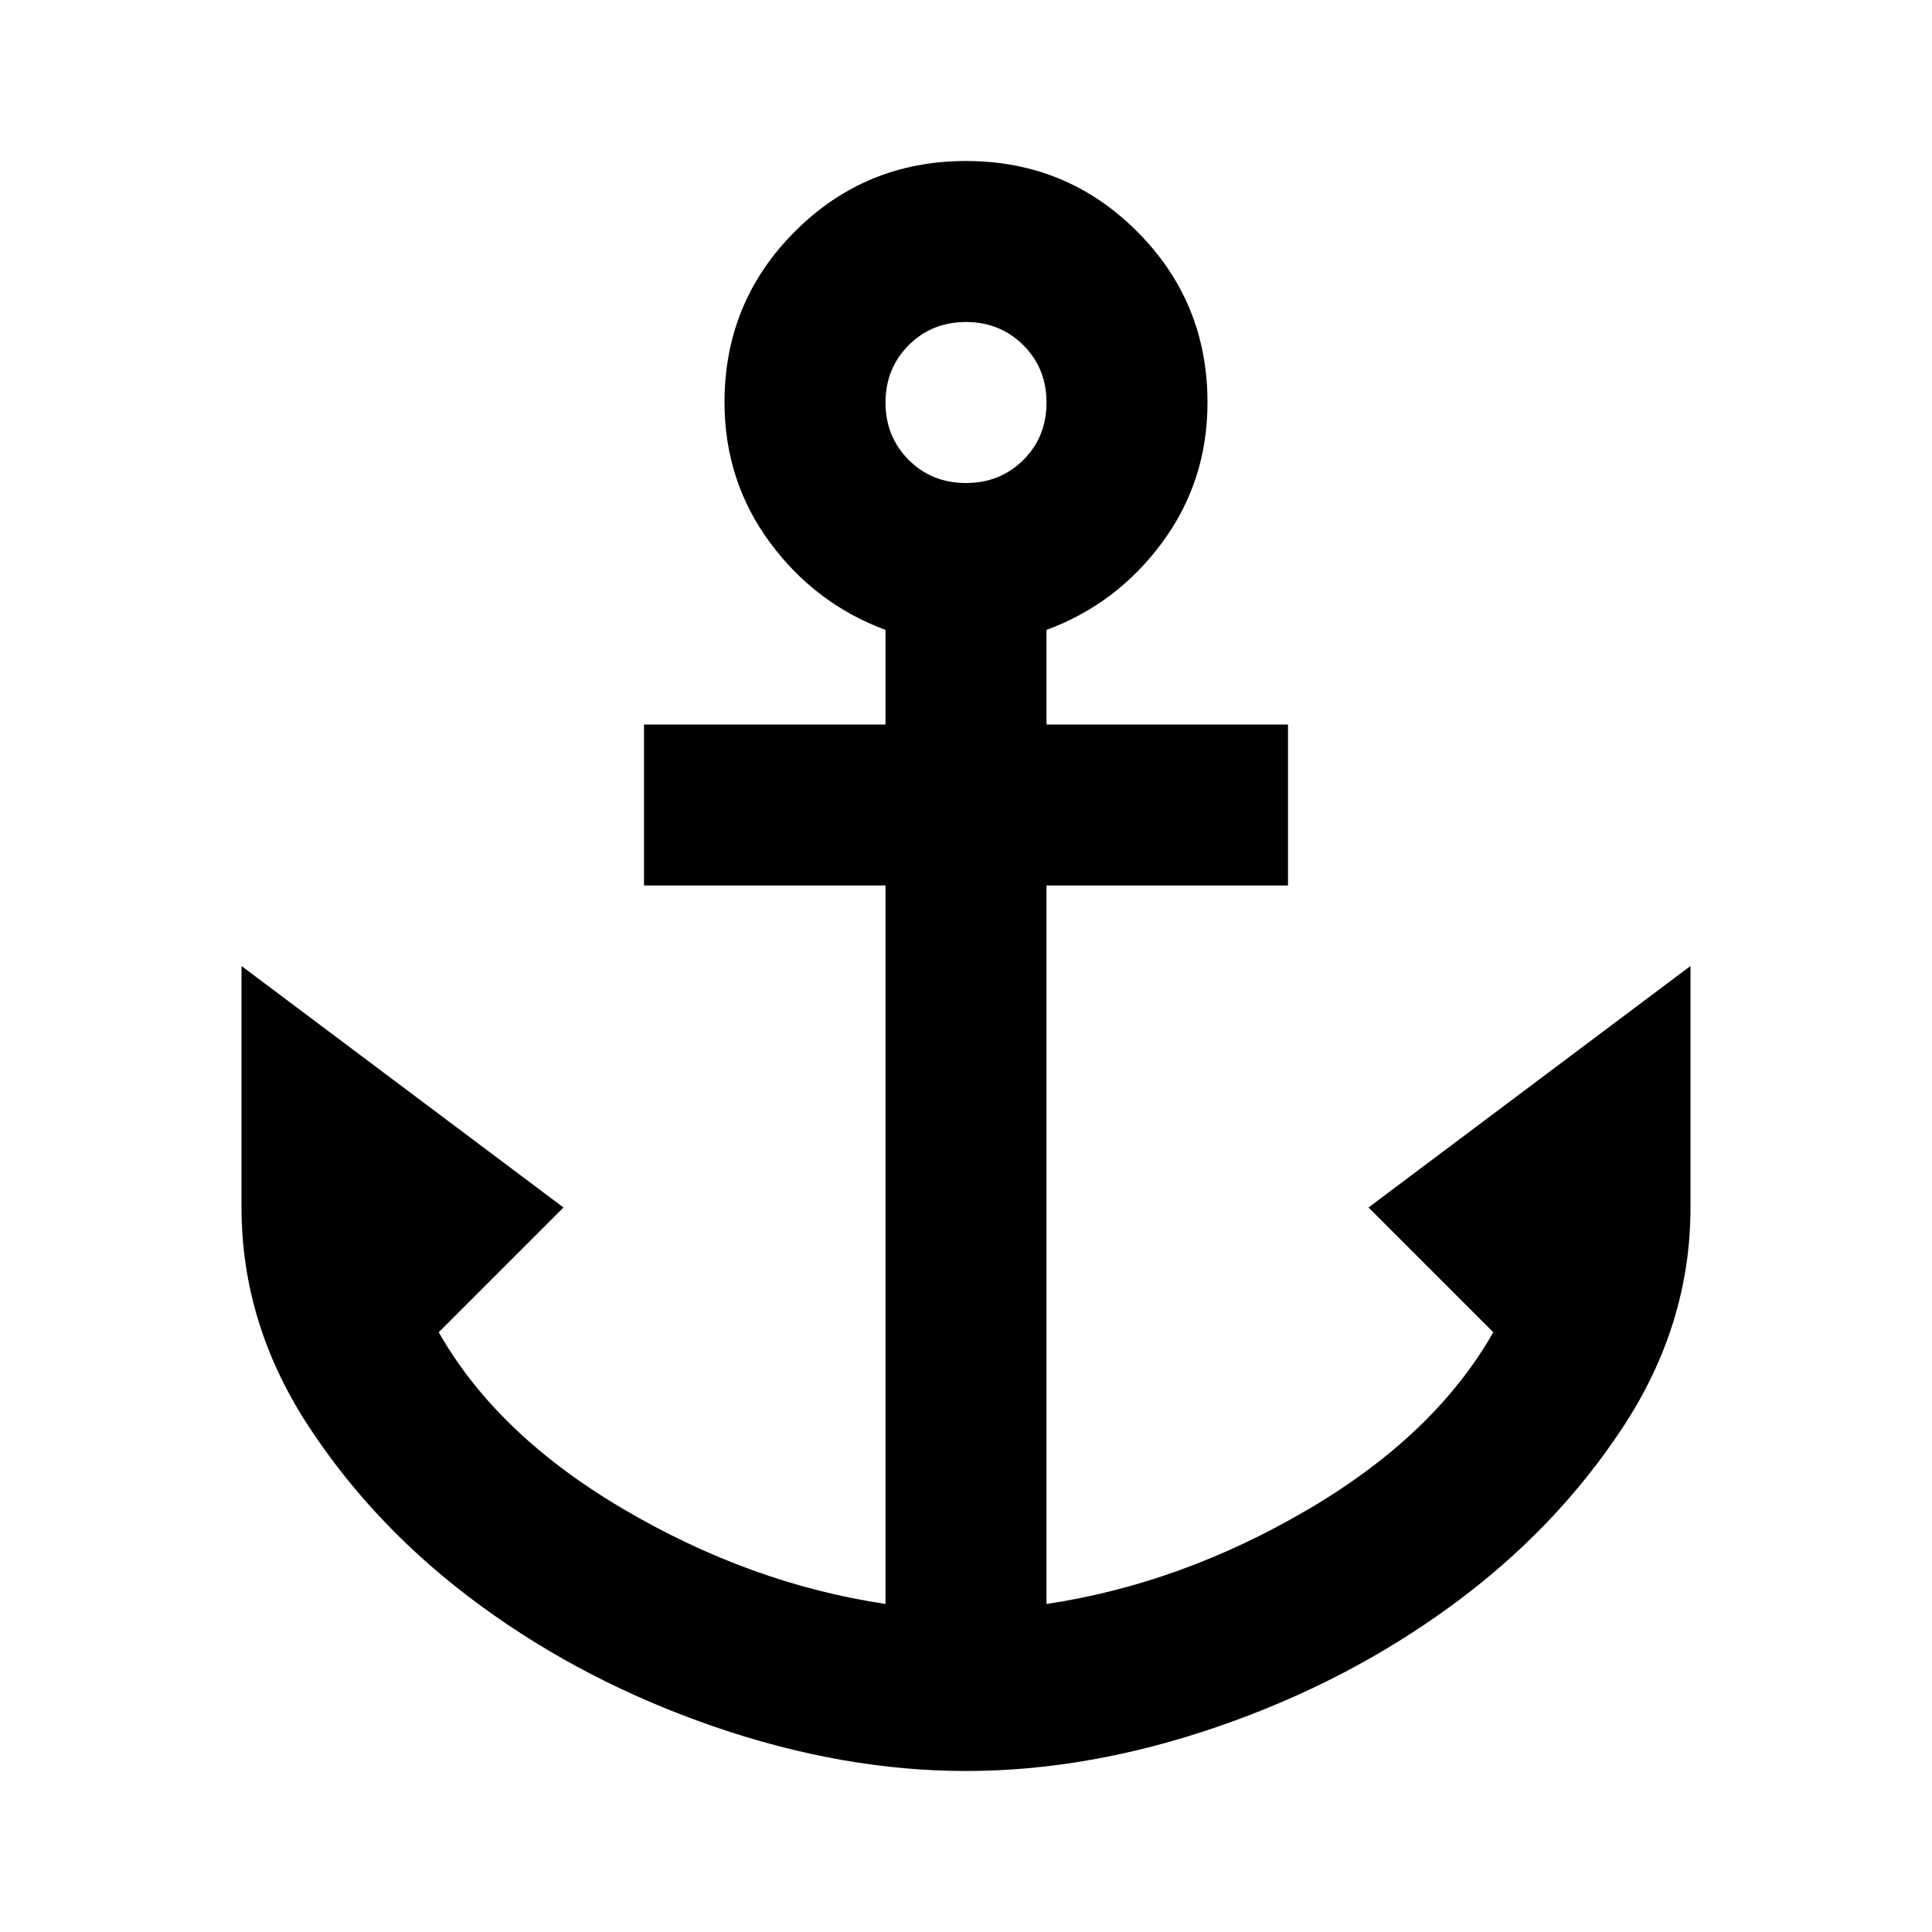 <svg xmlns="http://www.w3.org/2000/svg" width="1em" height="1em" viewBox="0 0 24 24"><path fill="currentColor" d="M12 22q-1.525 0-3.125-.55t-2.9-1.5q-1.3-.95-2.137-2.225T3 15v-3l4 3l-1.55 1.55q.725 1.275 2.3 2.2T11 19.925V11H8V9h3V7.825q-.875-.325-1.437-1.088T9 5q0-1.25.875-2.125T12 2q1.25 0 2.125.875T15 5q0 .975-.562 1.738T13 7.825V9h3v2h-3v8.925q1.675-.25 3.25-1.175t2.3-2.2L17 15l4-3v3q0 1.45-.837 2.725t-2.138 2.225q-1.3.95-2.9 1.5T12 22m0-16q.425 0 .713-.287T13 5q0-.425-.288-.712T12 4q-.425 0-.712.288T11 5q0 .425.288.713T12 6"/></svg>